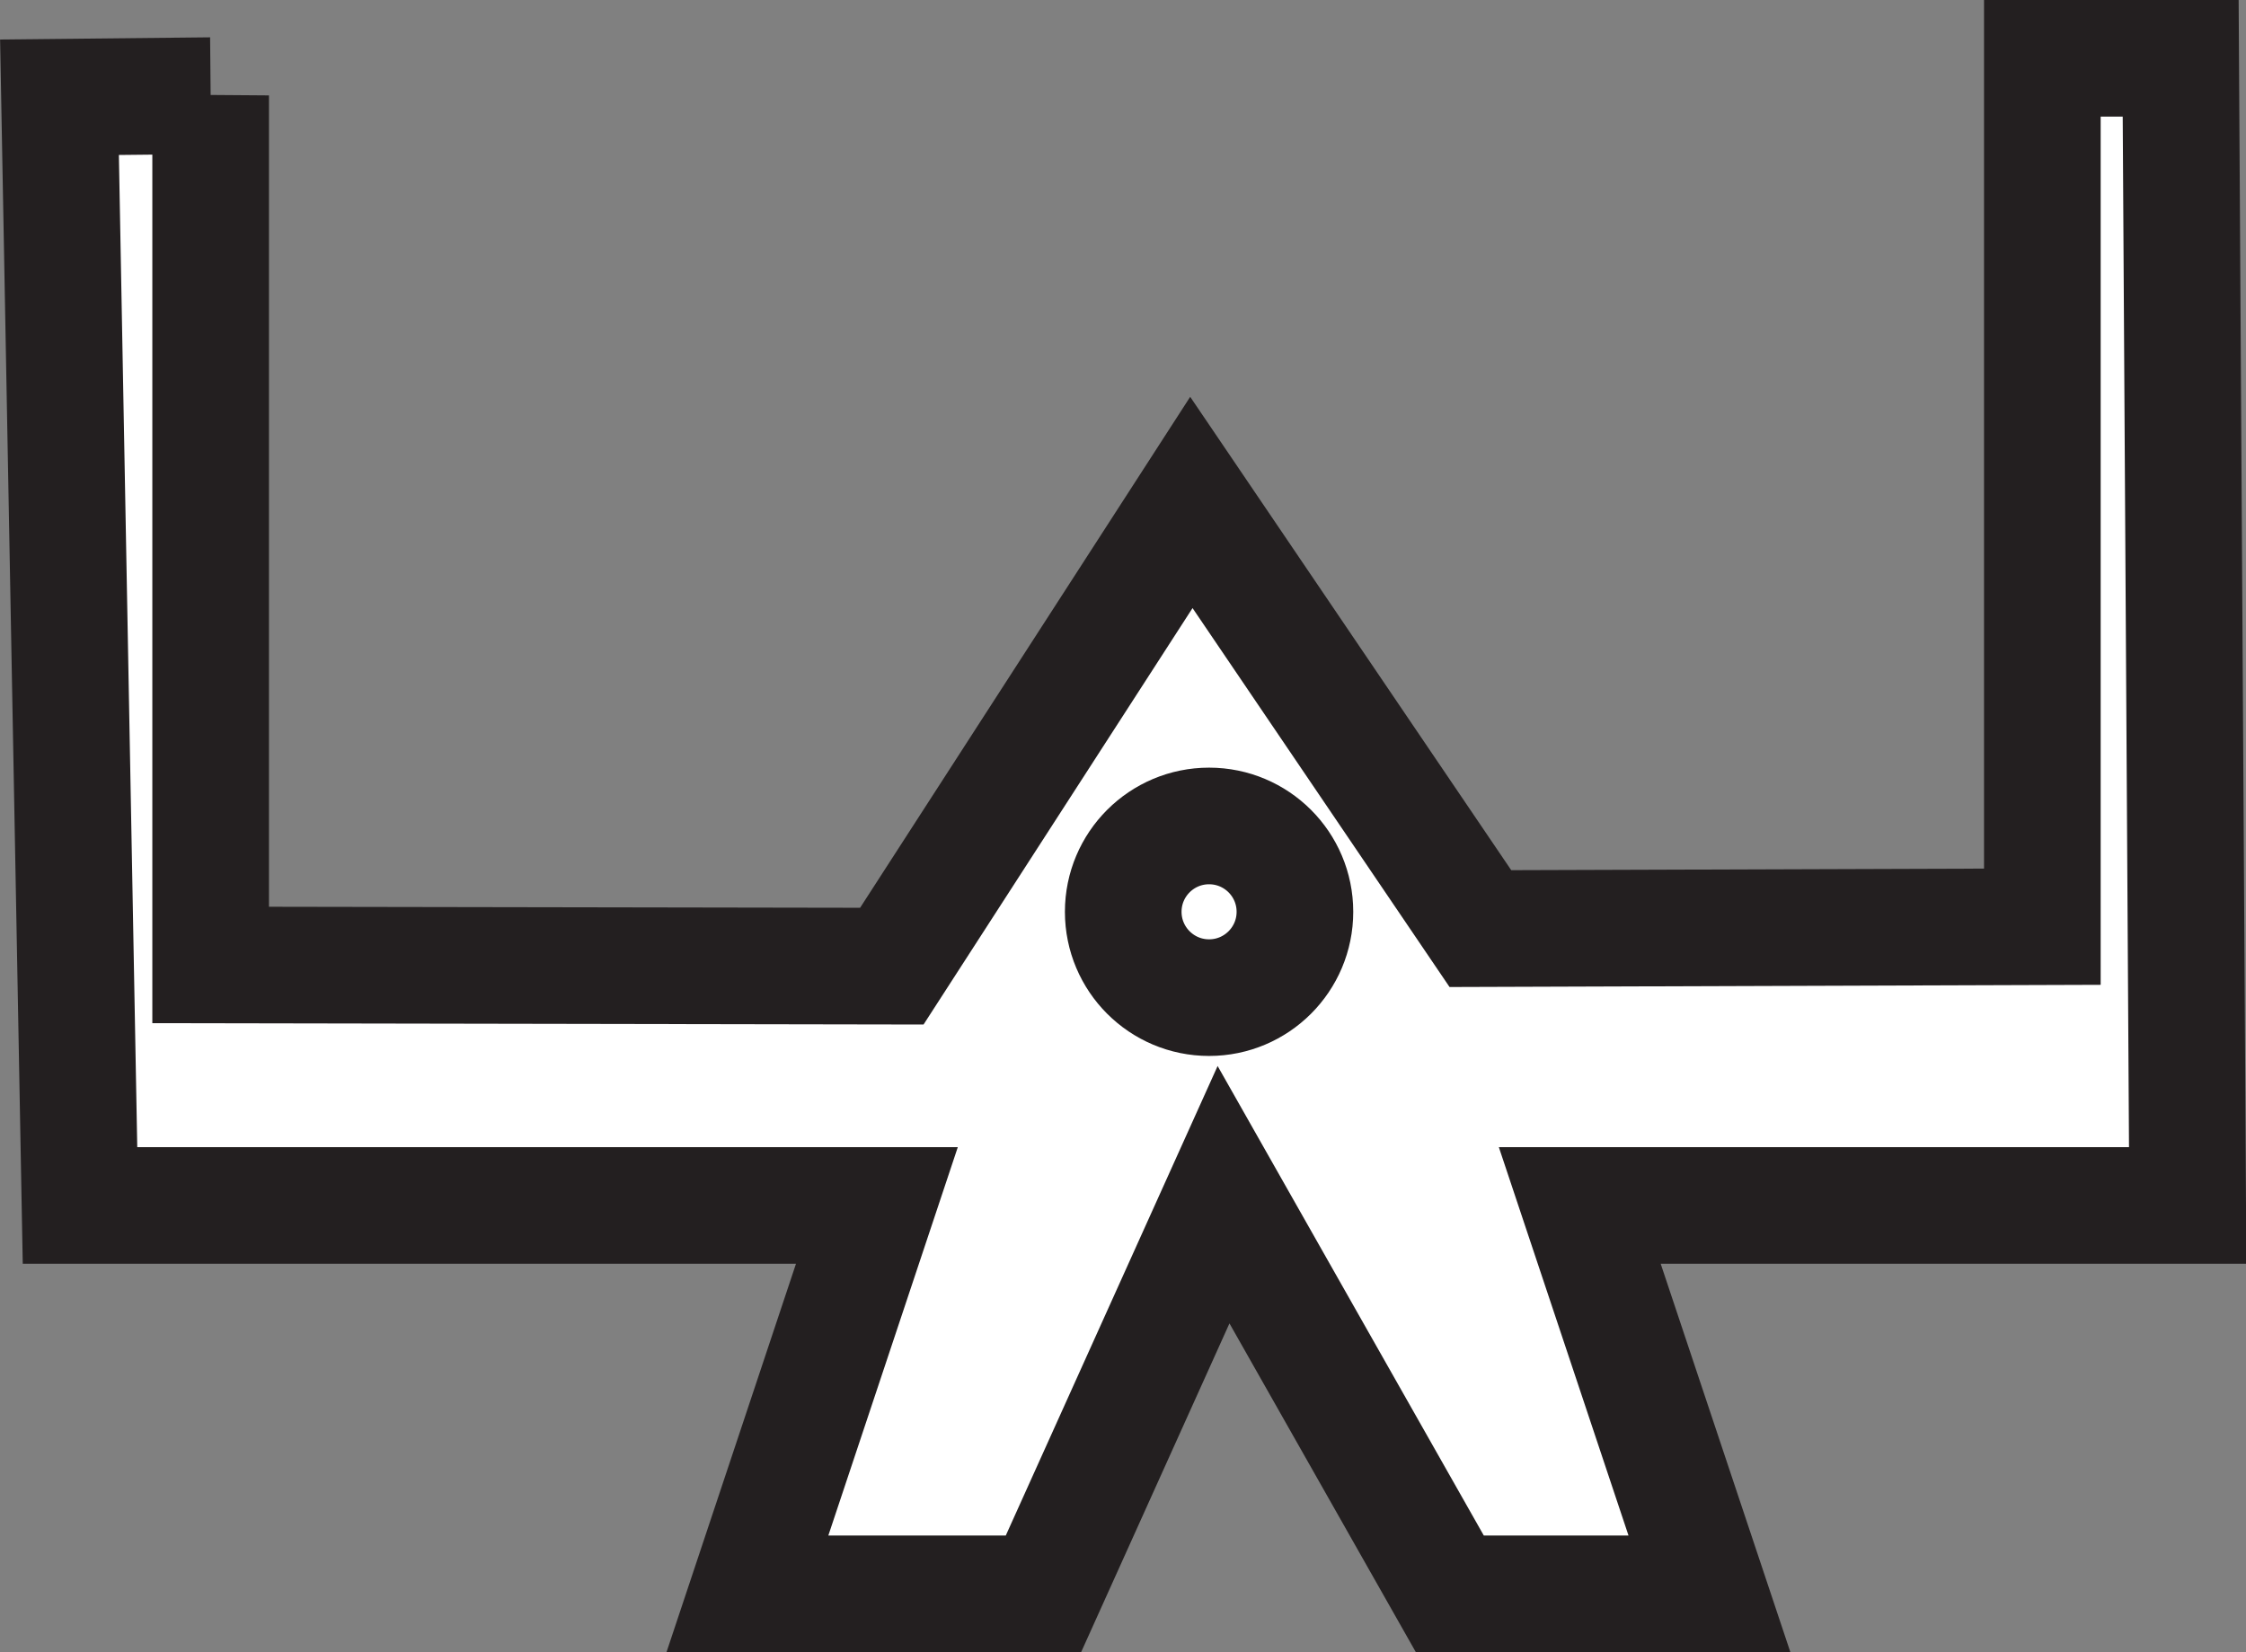 <?xml version="1.0" encoding="UTF-8"?>
<svg id="Layer_2" data-name="Layer 2" xmlns="http://www.w3.org/2000/svg" viewBox="0 0 96.28 70.83">
  <rect x="0" y="0" width="96.28" height="70.83" fill="#808080" stroke="none"/>
  <defs>
    <style>
      .cls-1 {
        fill: #fff;
        stroke: #231f20;
        stroke-miterlimit: 10;
        stroke-width: 5px;
      }
    </style>
  </defs>
  <g id="Layer_1-2" data-name="Layer 1">
    <g>
      <path class="cls-1" d="M9.03,4.09v37.28c9.73.02,19.47.03,29.2.05,4.28-6.63,8.56-13.26,12.84-19.88,4.13,6.09,8.26,12.18,12.39,18.27,8.03-.03,16.06-.05,24.09-.08V2.5h5.93c.1,16.39.2,32.79.3,49.18h-26.06c1.85,5.55,3.71,11.1,5.56,16.65h-11.13c-3.23-5.7-6.47-11.41-9.7-17.11-2.57,5.7-5.15,11.41-7.72,17.11h-12.69c1.85-5.55,3.7-11.1,5.55-16.65H3.43c-.29-15.84-.59-31.68-.88-47.51,2.16-.02,4.32-.05,6.48-.07Z"/>
      <circle class="cls-1" cx="51.83" cy="39.09" r="3.68"/>
    </g>
  </g>
</svg>